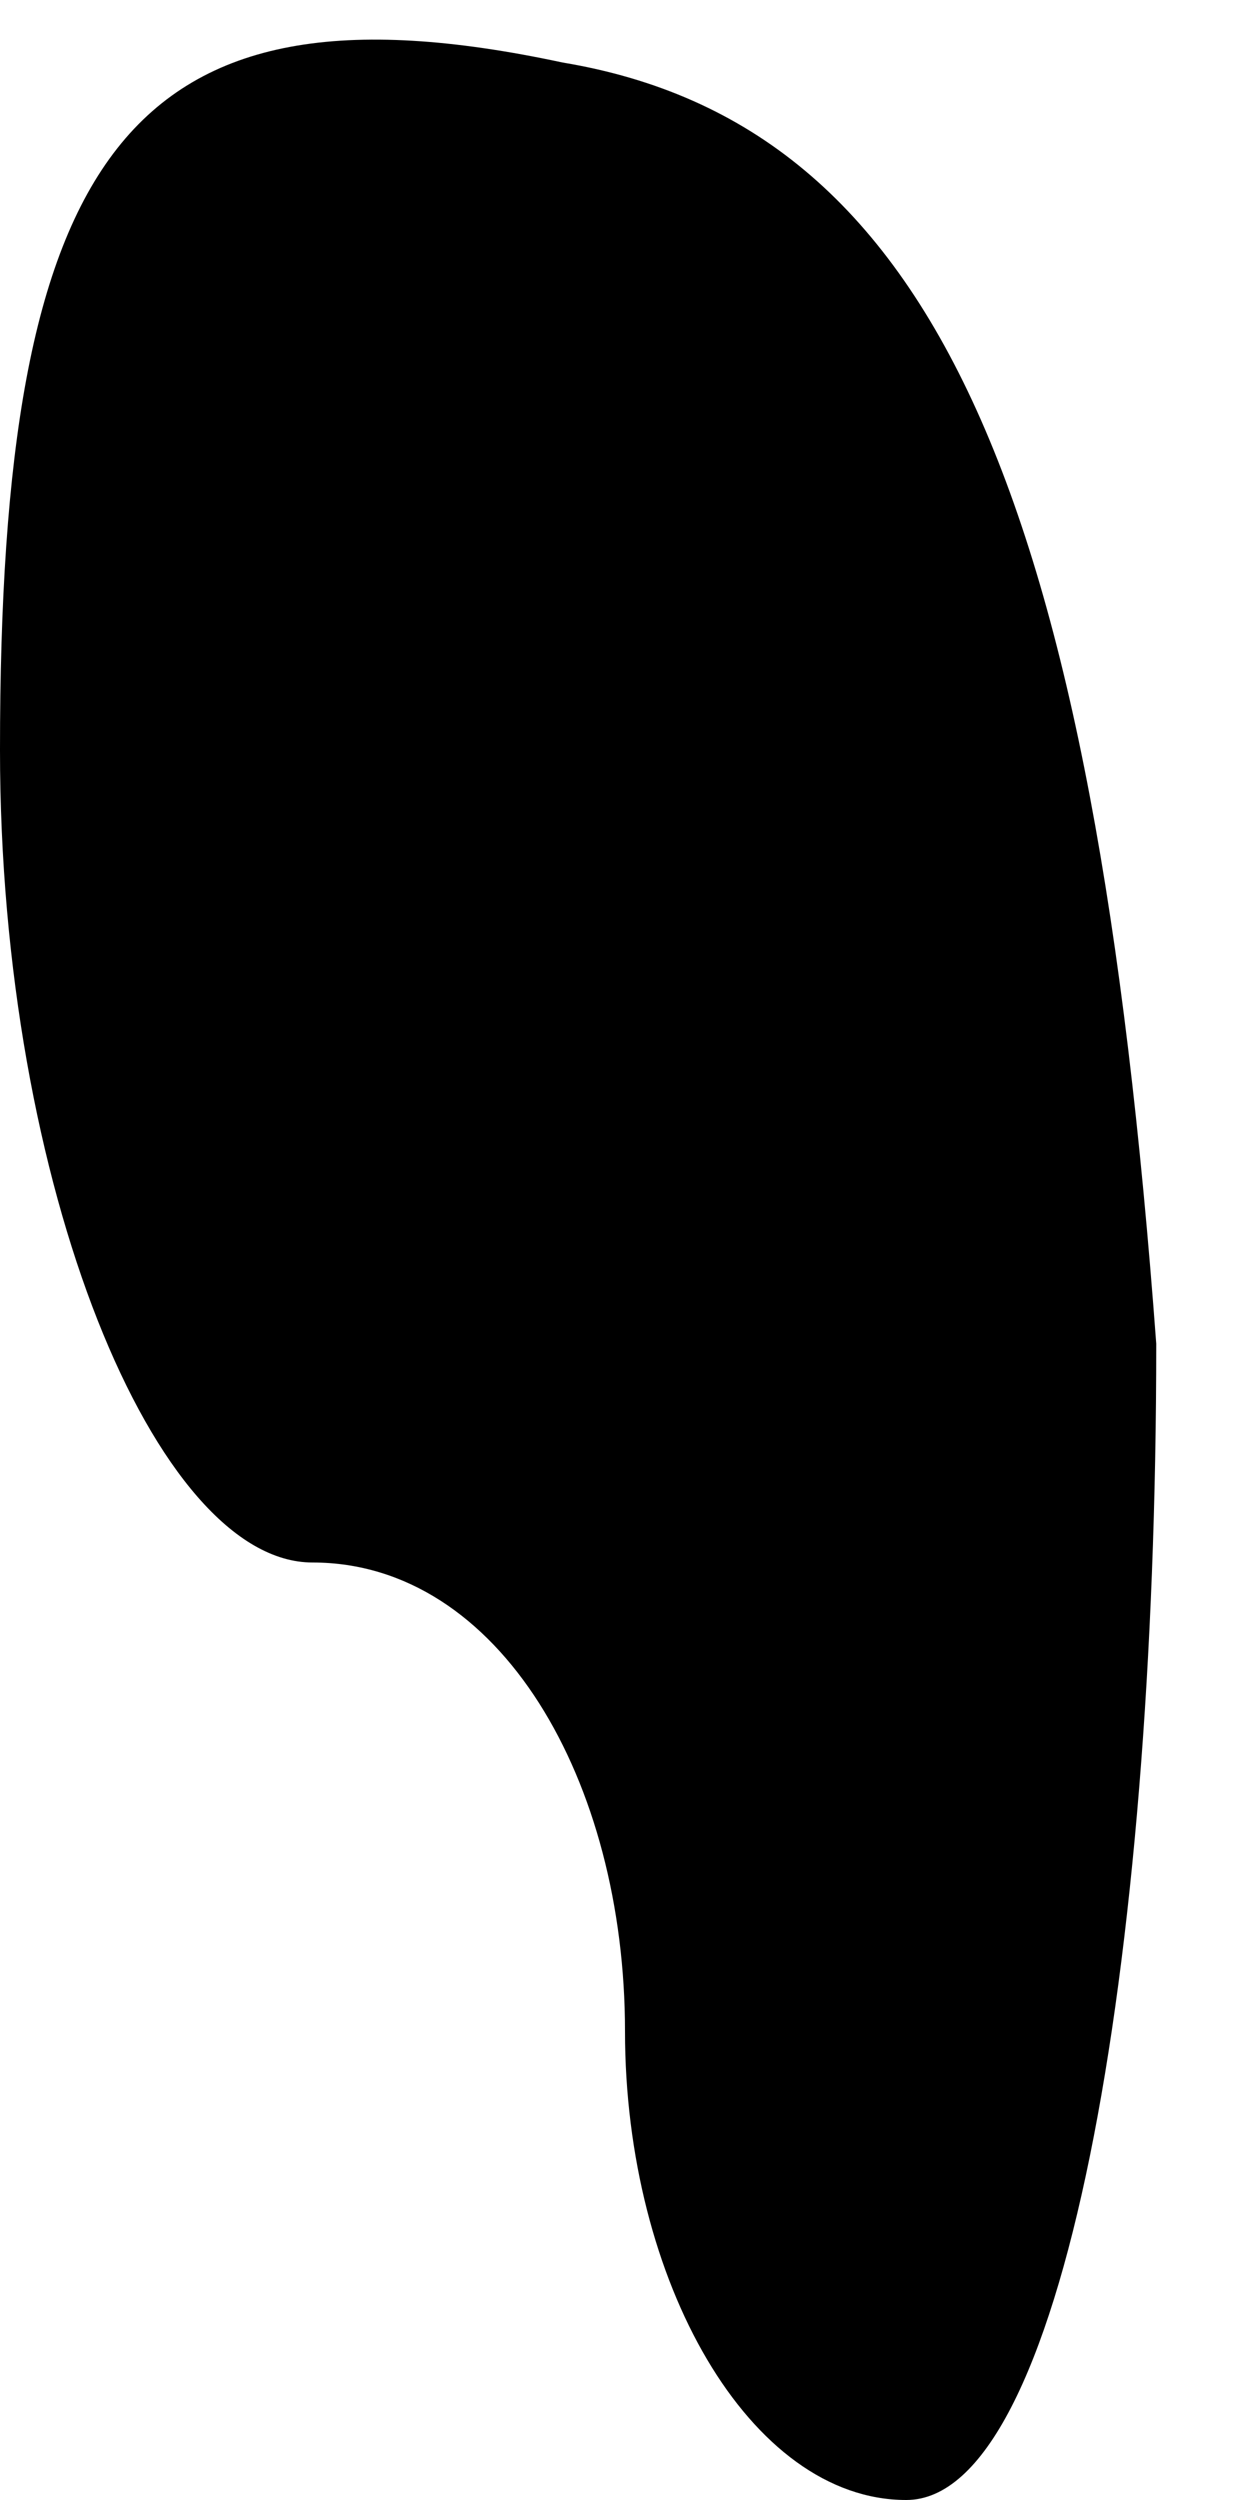 <?xml version="1.0" standalone="no"?>
<!DOCTYPE svg PUBLIC "-//W3C//DTD SVG 20010904//EN"
 "http://www.w3.org/TR/2001/REC-SVG-20010904/DTD/svg10.dtd">
<svg version="1.0" xmlns="http://www.w3.org/2000/svg"
 width="4pt" height="8pt" viewBox="0 0 4 8"
 preserveAspectRatio="xMidYMid meet">
<g transform="translate(0,8) scale(0.1,-0.1)"
fill="#000000" stroke="none">
<path fill="#000000" stroke="none" d="M0 56 c0 -14 5 -26 10 -26 6 0 10 -7
10 -15 0 -8 4 -15 9 -15 5 0 8 17 8 37 -2 27 -7 39 -19 41 -14 3 -18 -3 -18
-22z"/>
</g>
</svg>
